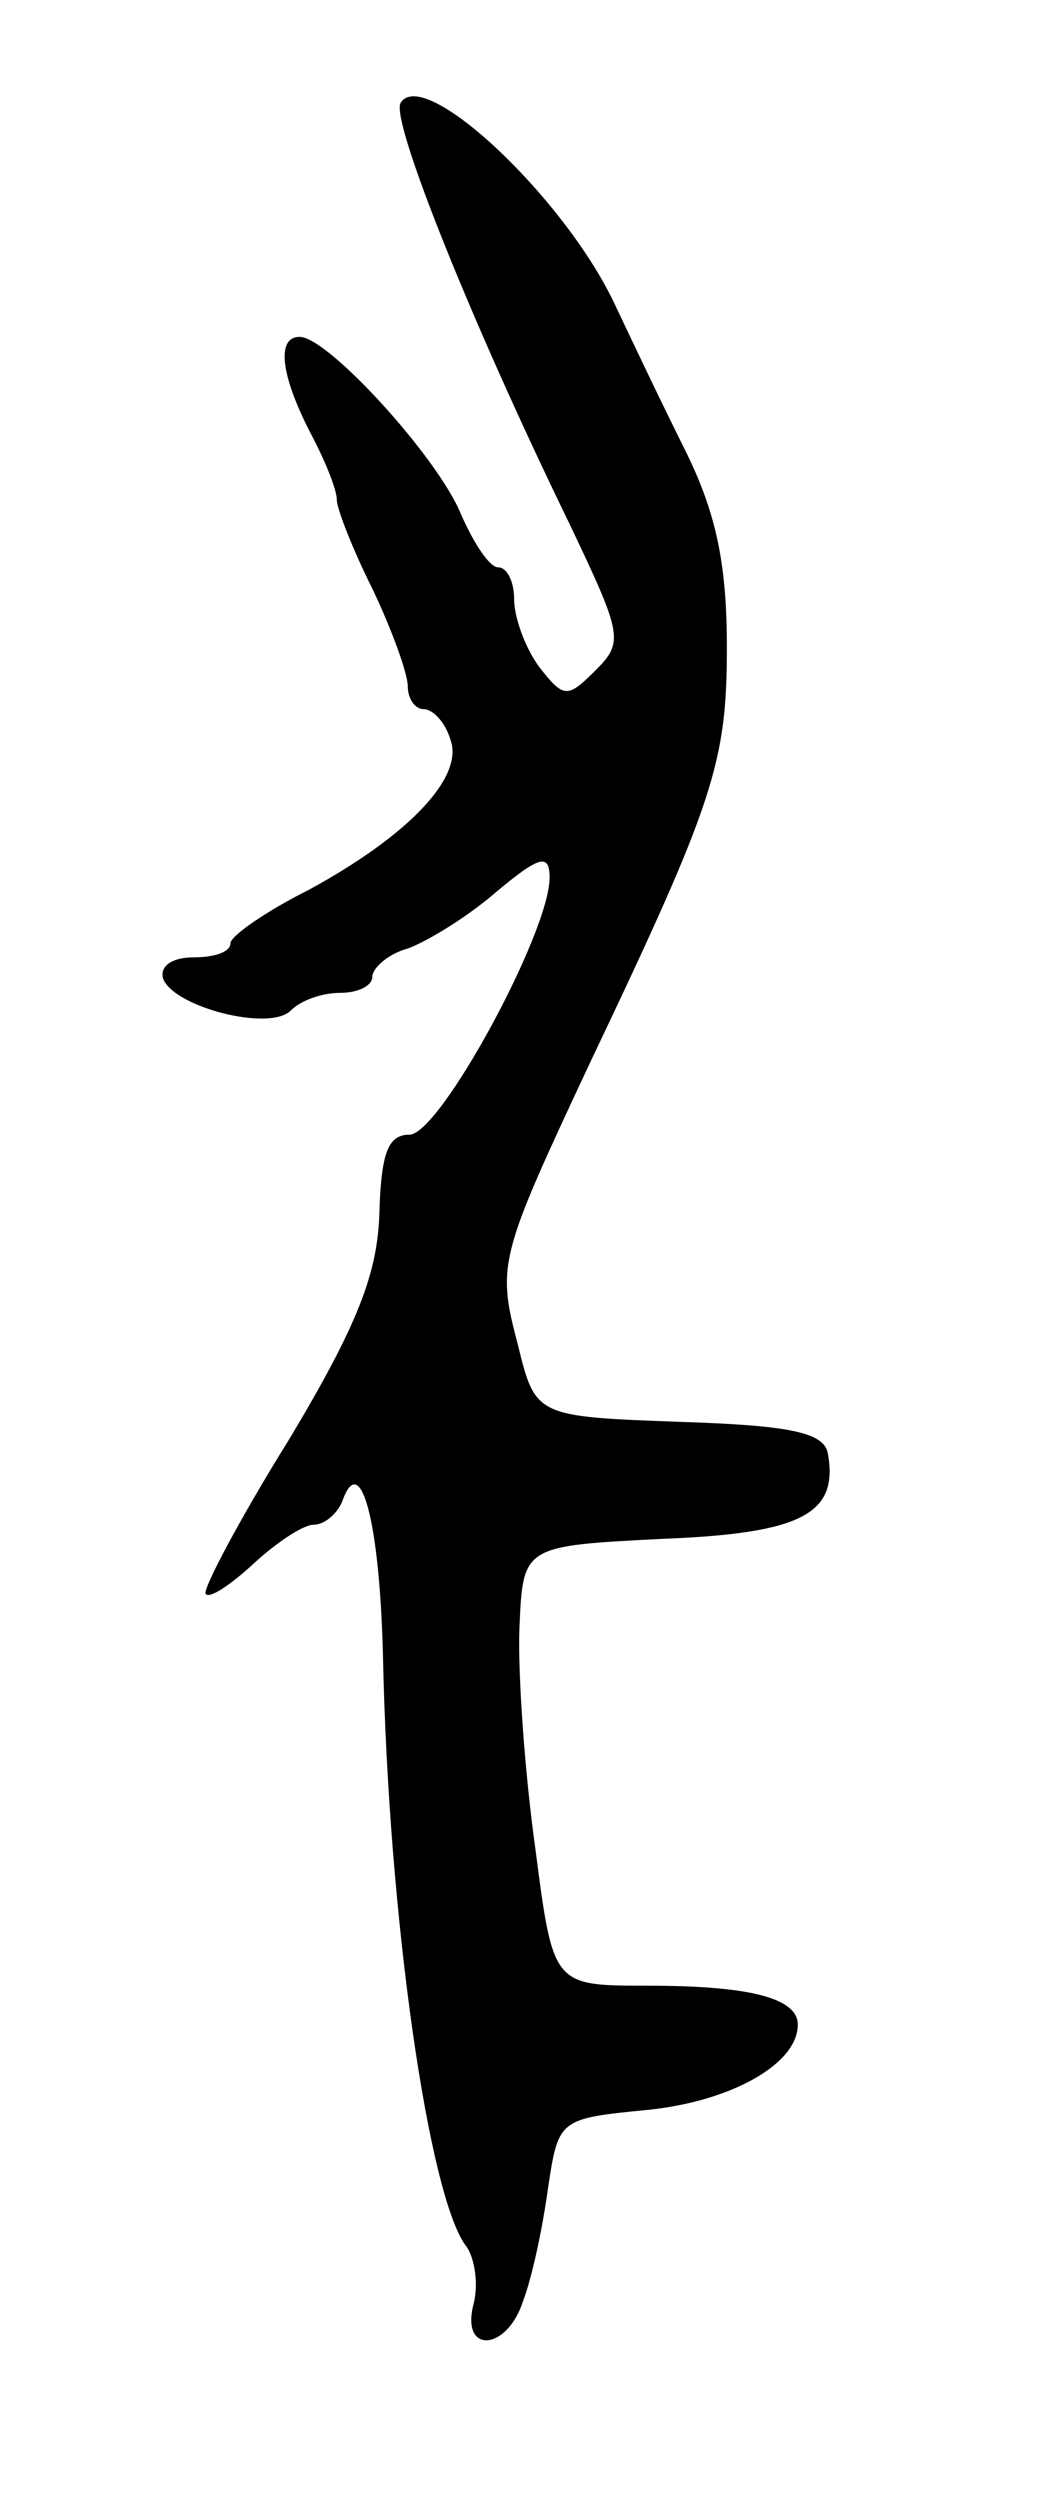 <svg version="1.0" xmlns="http://www.w3.org/2000/svg"
 width="59pt" height="141pt" viewBox="0 0 59 141"
 preserveAspectRatio="xMidYMid meet">
<g transform="translate(0,141) scale(0.1,-0.1)"
fill="#000000" stroke="none">
<path d="M226 1352 c-6 -9 39 -122 95 -237 30 -63 31 -67 15 -83 -16 -16 -18
-16 -32 2 -8 11 -14 28 -14 38 0 10 -4 18 -9 18 -5 0 -14 14 -21 30 -13 32
-75 100 -91 100 -13 0 -11 -21 6 -54 8 -15 15 -32 15 -38 0 -5 9 -28 20 -50
11 -23 20 -48 20 -55 0 -7 4 -13 9 -13 5 0 12 -7 15 -17 8 -21 -23 -54 -80
-85 -24 -12 -44 -26 -44 -30 0 -5 -9 -8 -21 -8 -12 0 -19 -5 -17 -12 6 -16 60
-30 72 -18 6 6 18 10 28 10 10 0 18 4 18 9 0 5 9 13 20 16 11 4 34 18 50 32
24 20 30 22 30 8 0 -31 -62 -145 -79 -145 -12 0 -16 -10 -17 -44 -1 -34 -12
-63 -51 -128 -28 -45 -49 -85 -47 -87 2 -3 14 5 27 17 13 12 28 22 34 22 6 0
13 6 16 13 10 29 21 -9 23 -86 3 -149 26 -307 47 -334 5 -7 7 -22 4 -33 -7
-28 19 -26 28 2 5 13 11 41 14 63 6 40 6 40 57 45 47 5 84 26 84 48 0 15 -27
22 -85 22 -53 0 -53 0 -63 77 -6 43 -10 99 -9 125 2 46 2 46 80 50 79 3 100
14 94 48 -2 12 -21 16 -83 18 -82 3 -82 3 -92 44 -12 45 -10 50 41 159 70 147
77 169 77 234 0 47 -6 76 -24 112 -13 26 -31 64 -40 83 -29 60 -107 133 -120
112z"/>
</g>
</svg>
